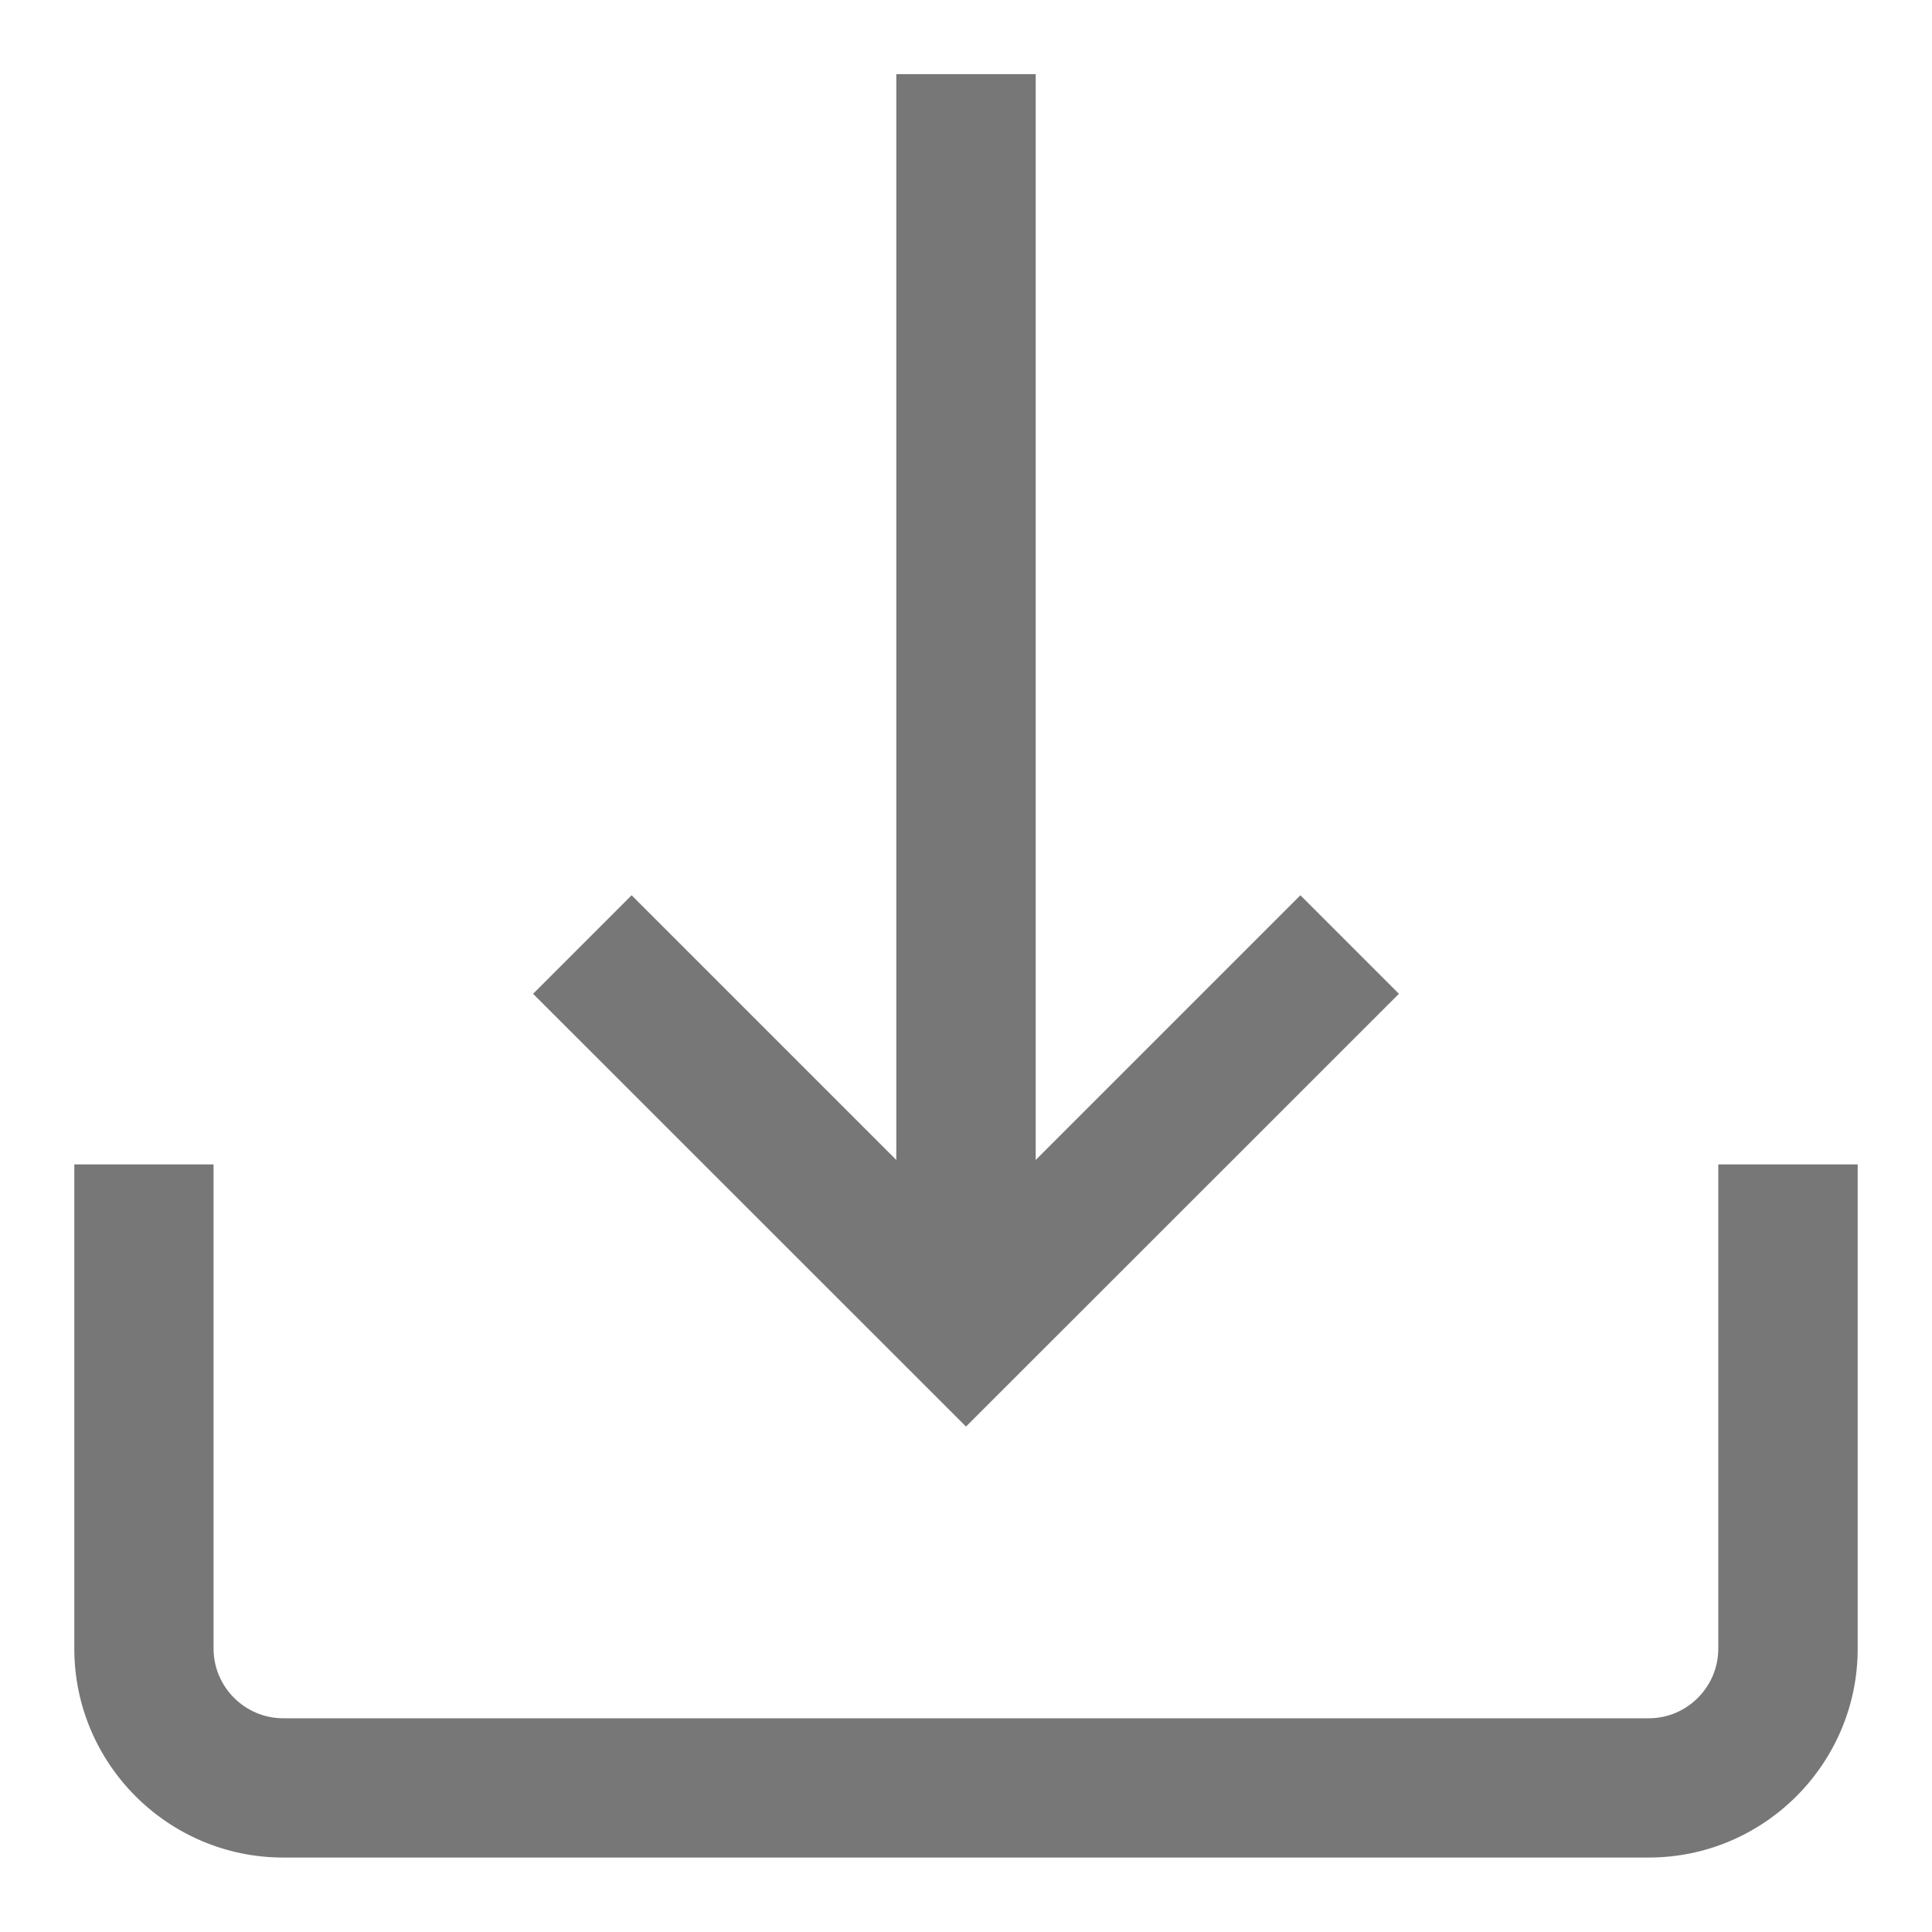 <svg 
 xmlns="http://www.w3.org/2000/svg"
 xmlns:xlink="http://www.w3.org/1999/xlink"
 width="13px" height="13px">
<path fill-rule="evenodd"  fill="rgb(119, 119, 119)"
 d="M11.094,12.499 L1.906,12.499 C1.131,12.499 0.500,11.868 0.500,11.093 L0.500,7.835 L1.437,7.835 L1.437,11.093 C1.437,11.351 1.648,11.562 1.906,11.562 L11.094,11.562 C11.352,11.562 11.562,11.351 11.562,11.093 L11.562,7.835 L12.500,7.835 L12.500,11.093 C12.500,11.868 11.869,12.499 11.094,12.499 ZM3.587,6.687 L4.250,6.024 L6.031,7.805 L6.031,0.499 L6.969,0.499 L6.969,7.805 L8.750,6.024 L9.413,6.687 L6.500,9.599 L3.587,6.687 Z"/>
</svg>